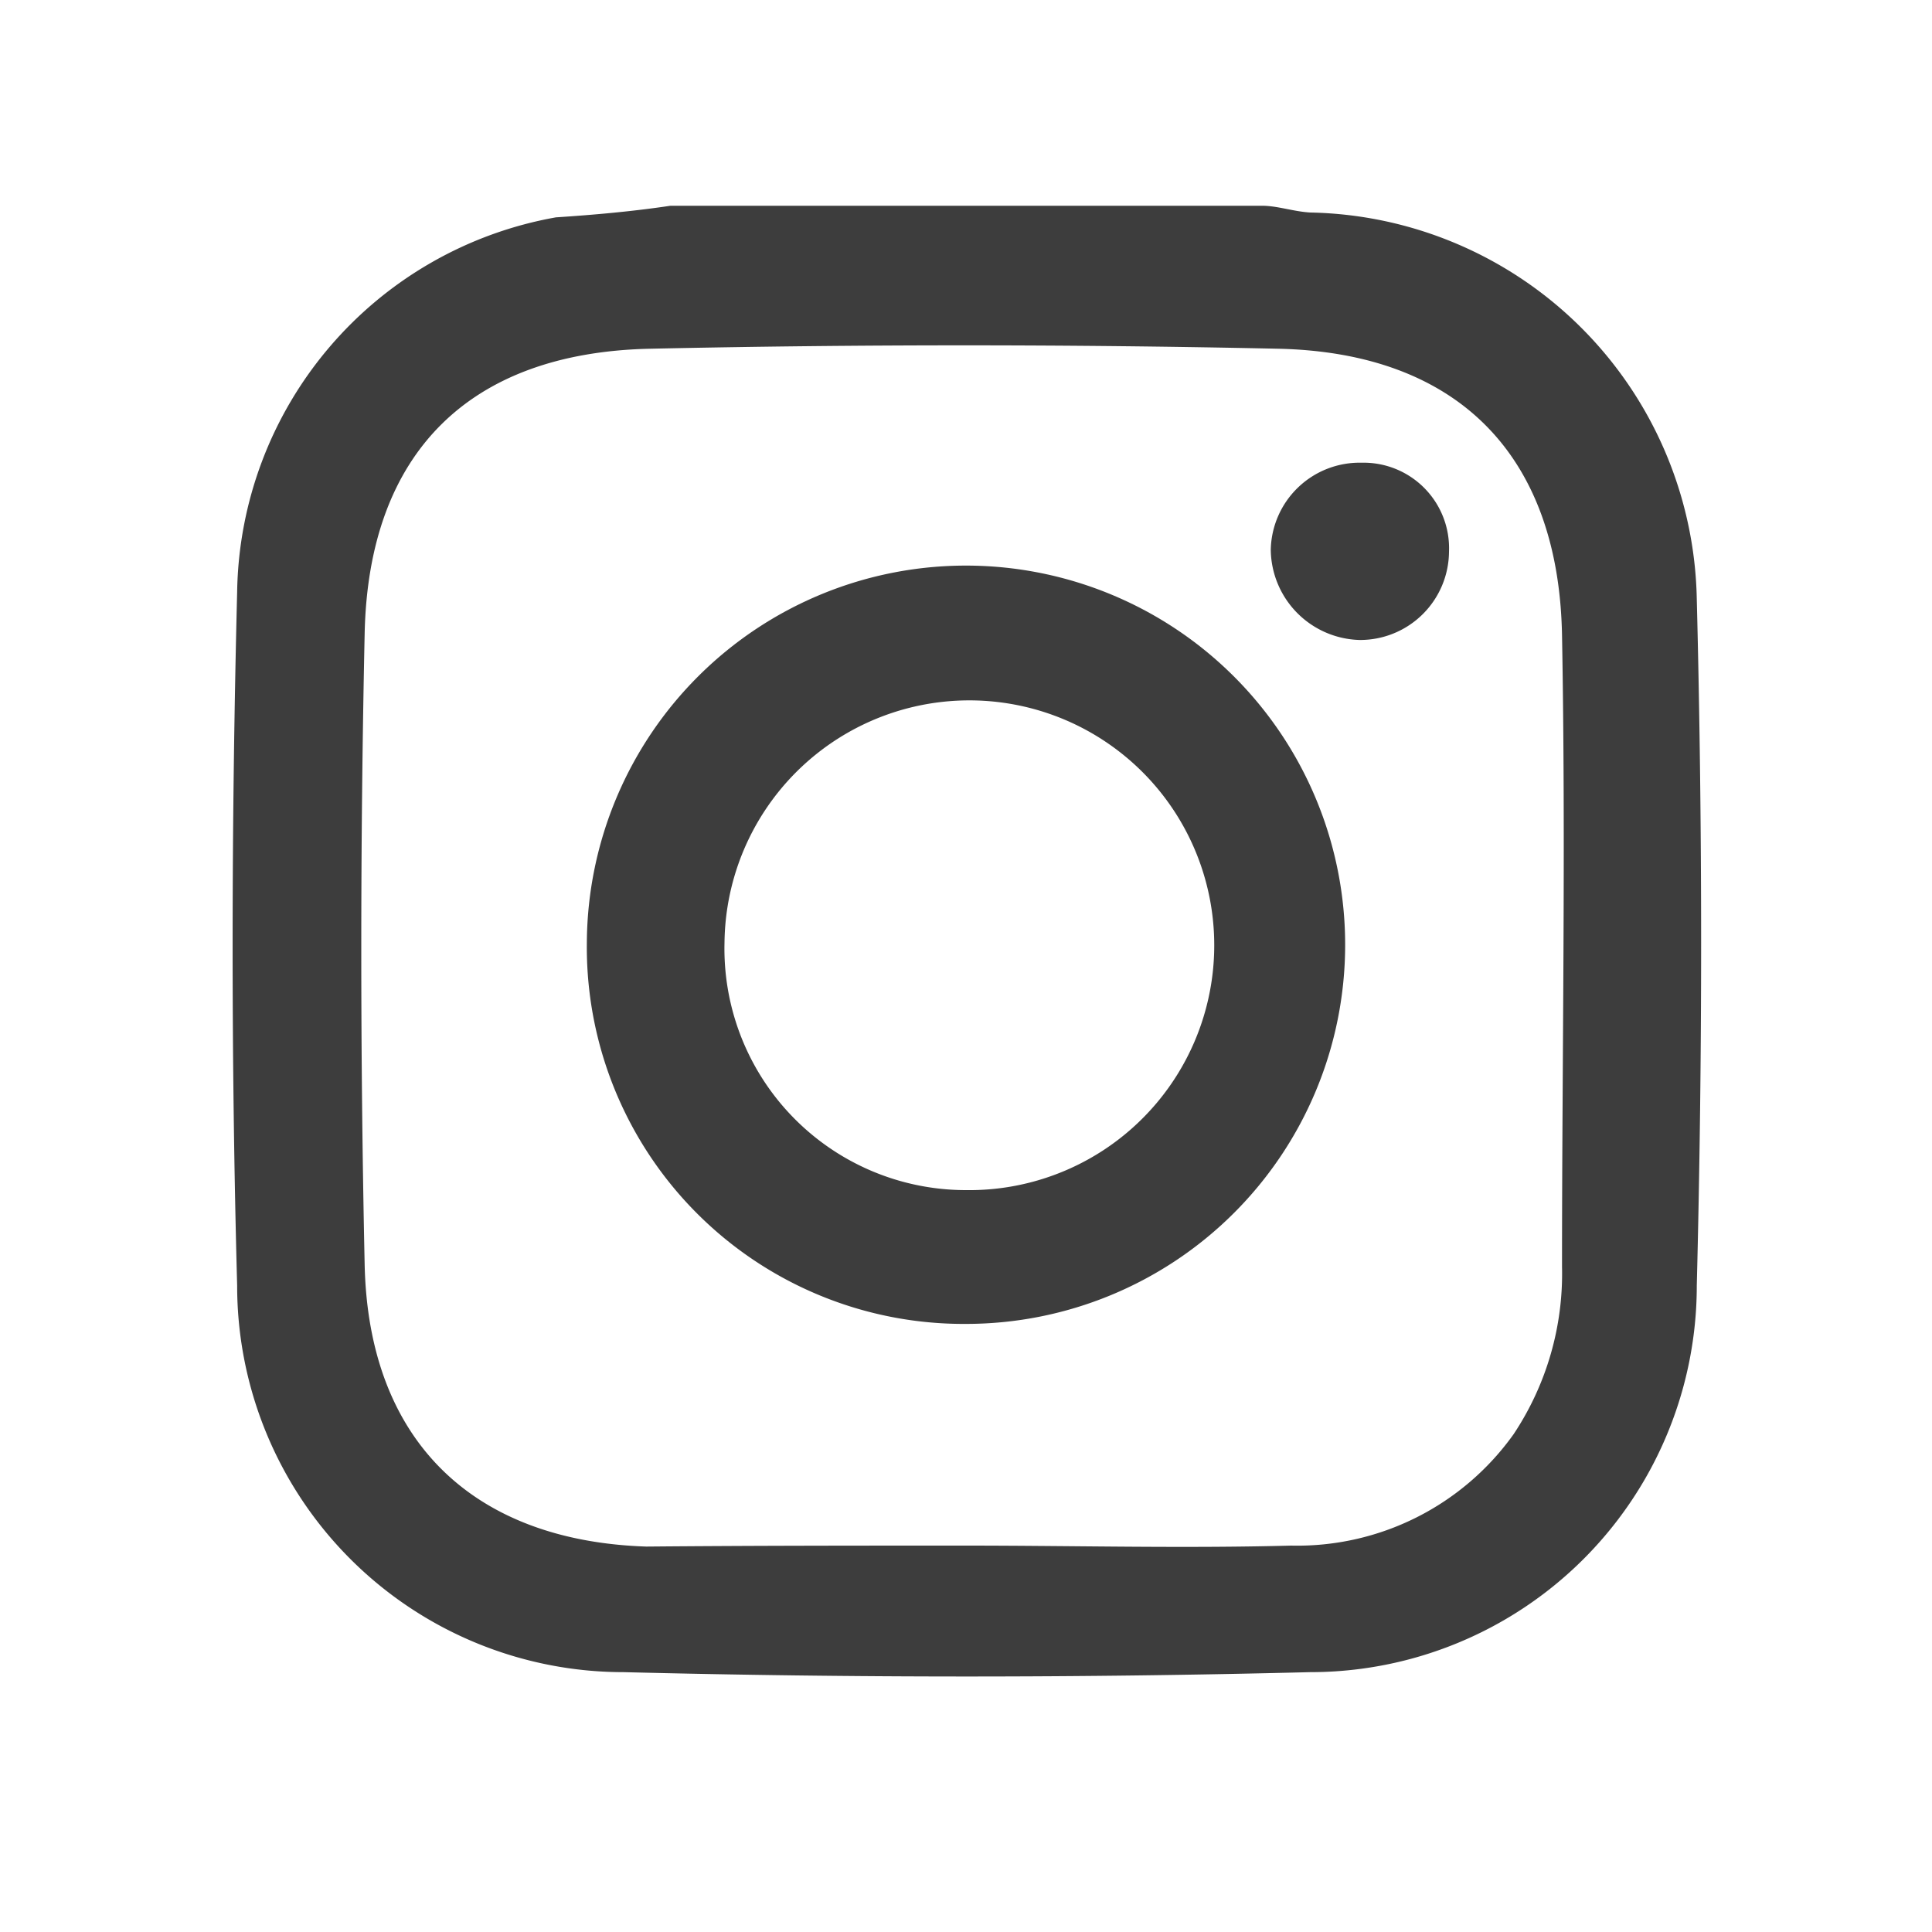 <svg id="Layer_1" data-name="Layer 1" xmlns="http://www.w3.org/2000/svg" viewBox="0 0 40 40"><defs><style>.cls-1{fill:#3d3d3d;}</style></defs><title>Icons_Logos_UXElements</title><path class="cls-1" d="M13.88,4.26H26.13c.32,0,.65.12,1,.14a8.16,8.16,0,0,1,8,8q.18,7.11,0,14.22a8,8,0,0,1-8,8q-7.11.18-14.22,0a8,8,0,0,1-8-8c-.13-4.79-.12-9.58,0-14.37a8,8,0,0,1,6.6-7.75C12.27,4.45,13.08,4.38,13.88,4.26ZM20,32h0c2.24,0,4.49.06,6.73,0a5.5,5.5,0,0,0,4.61-2.31,6,6,0,0,0,1-3.46c0-4.36.08-8.72,0-13.08-.07-3.73-2.16-5.85-5.88-5.93q-6.5-.14-13,0c-3.75.08-5.83,2.16-5.91,5.89q-.14,6.54,0,13.08c.08,3.62,2.22,5.71,5.83,5.83C15.63,32,17.83,32,20,32Z"/><path class="cls-1" d="M12.15,19.52A7.85,7.85,0,1,1,20,27.41,7.8,7.8,0,0,1,12.15,19.52ZM20,24.64a5.07,5.07,0,1,0-5-5.12A5,5,0,0,0,20,24.64Z"/><path class="cls-1" d="M30,11.42a1.84,1.84,0,0,1-1.85,1.83,1.89,1.89,0,0,1-1.84-1.87,1.84,1.84,0,0,1,1.88-1.8A1.77,1.77,0,0,1,30,11.42Z"/></svg>